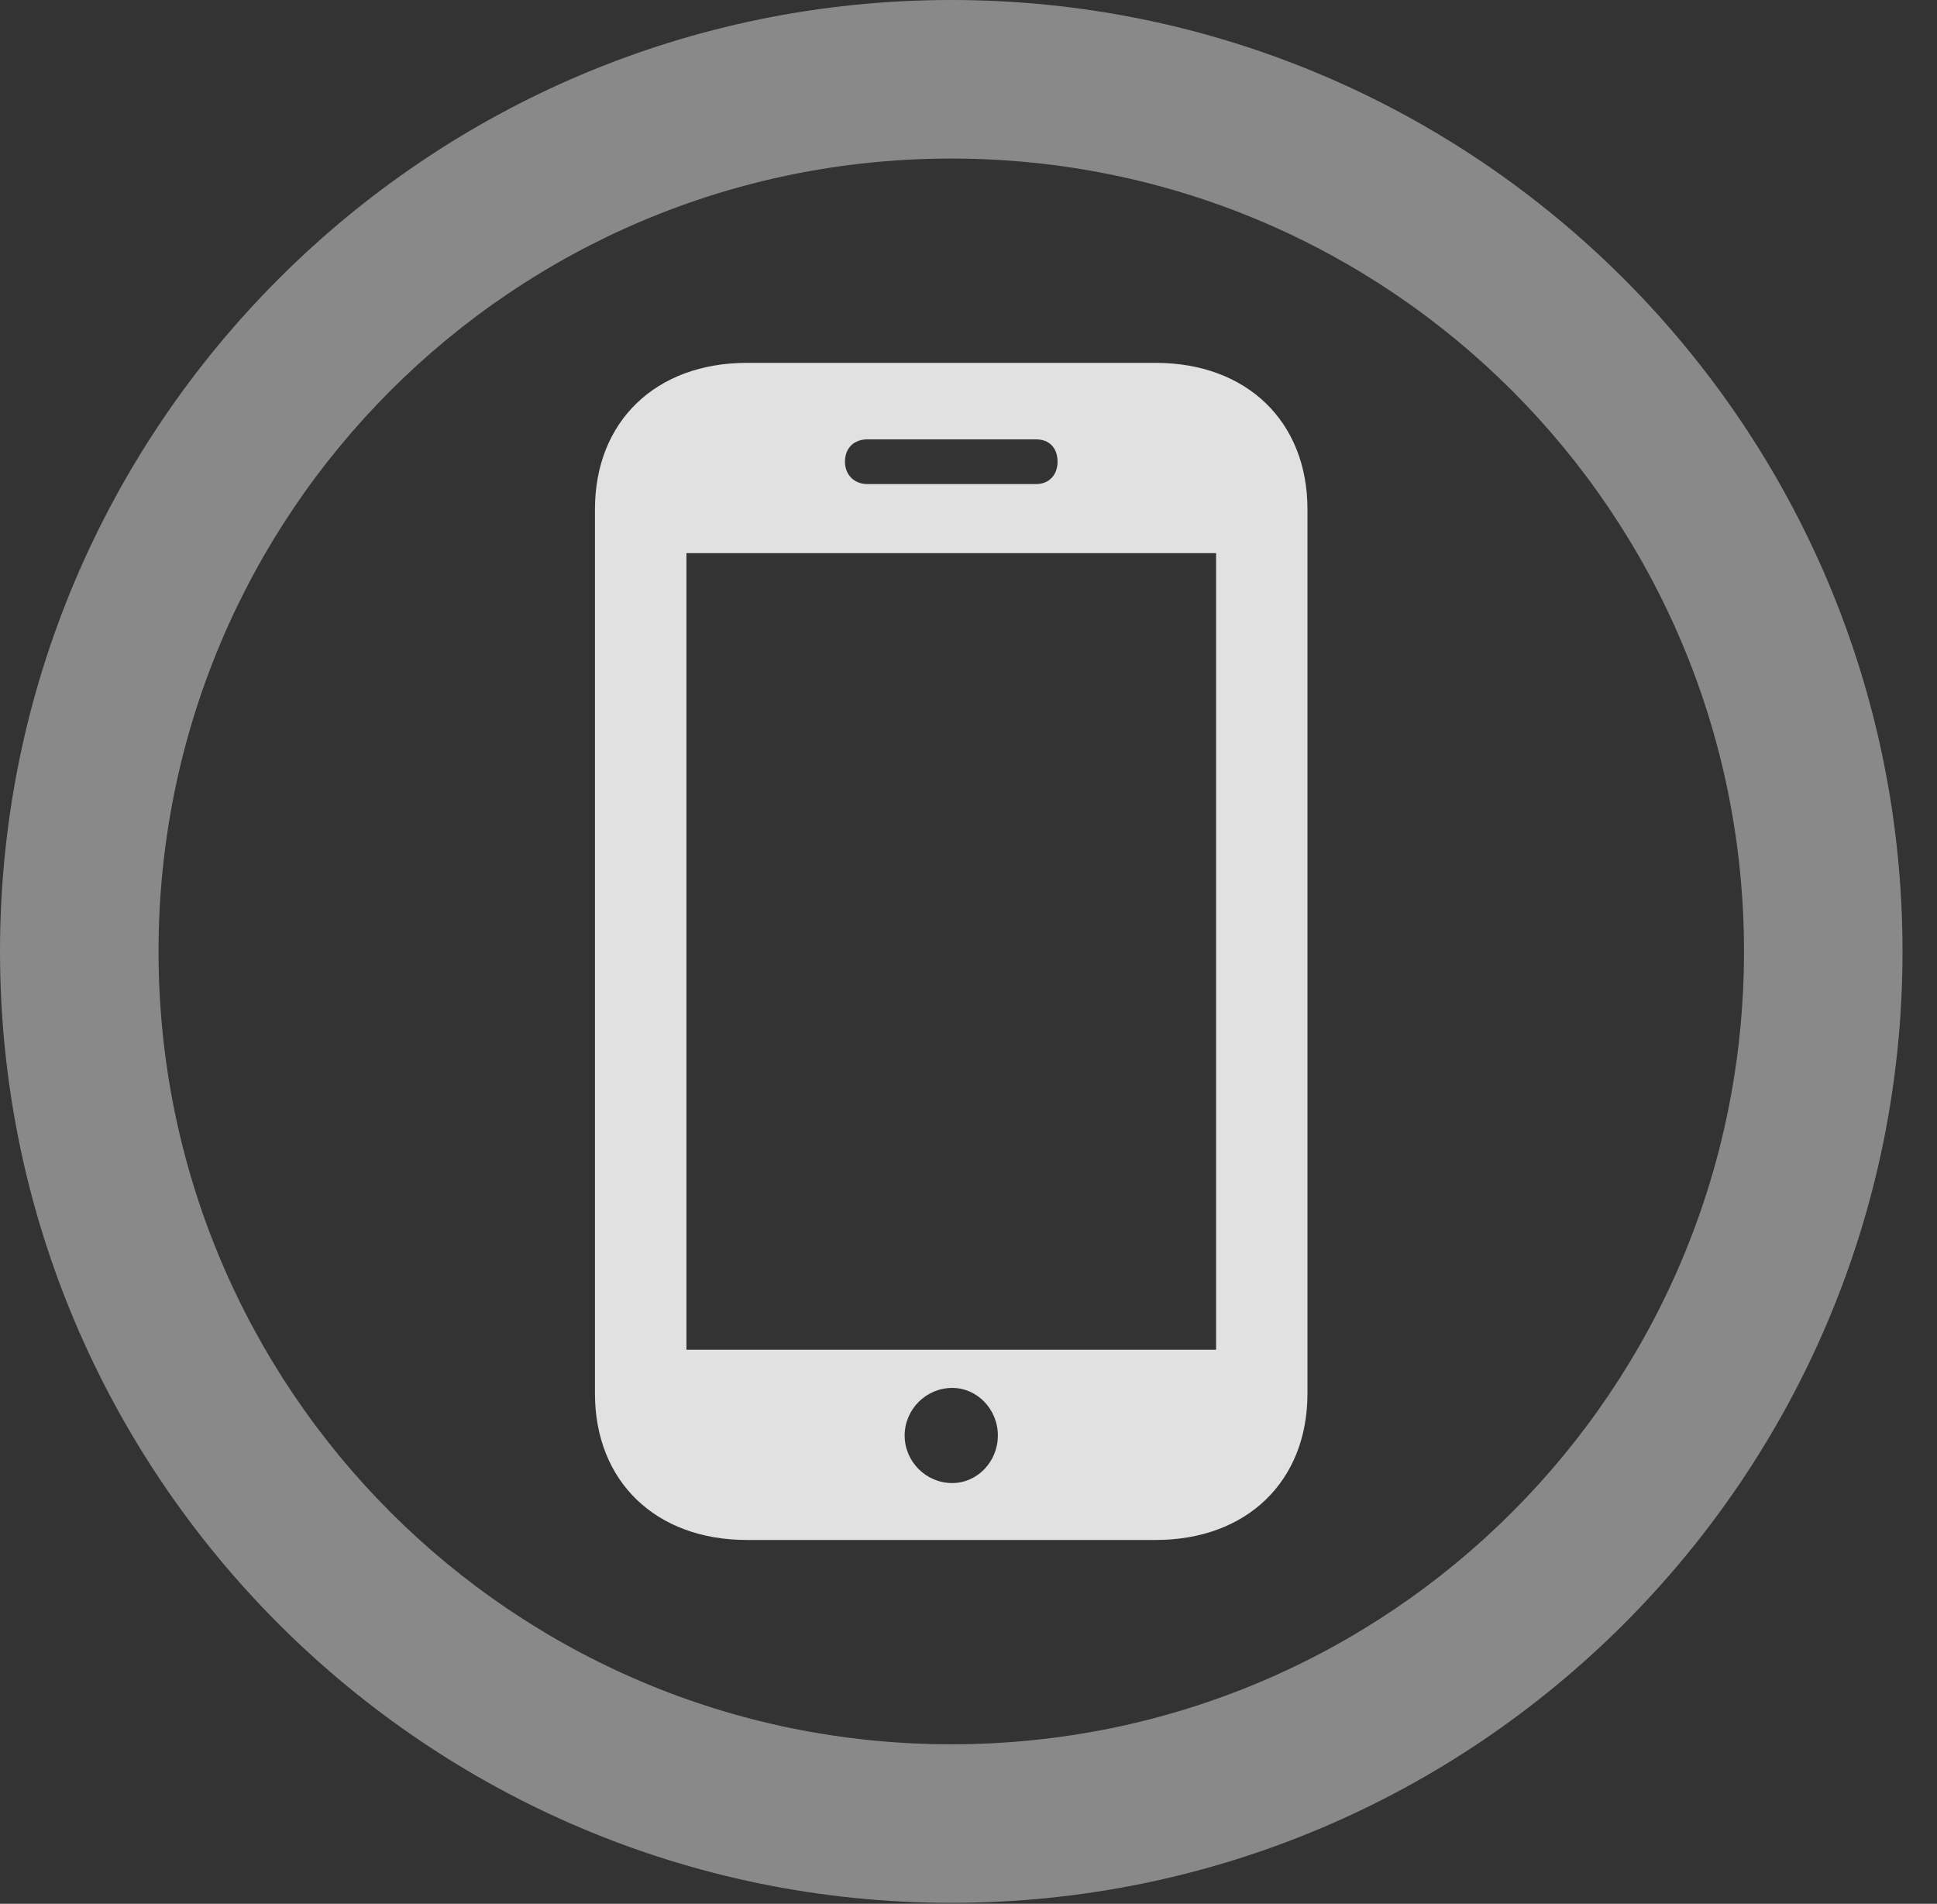 <?xml version="1.0" encoding="UTF-8"?>
<!--Generator: Apple Native CoreSVG 341-->
<!DOCTYPE svg
PUBLIC "-//W3C//DTD SVG 1.1//EN"
       "http://www.w3.org/Graphics/SVG/1.1/DTD/svg11.dtd">
<svg version="1.1" xmlns="http://www.w3.org/2000/svg" xmlns:xlink="http://www.w3.org/1999/xlink" viewBox="0 0 20.283 19.932">
 <rect x="0" y="0" width="20.283" height="19.932" fill="#333333" stroke="none"/>
 <g>
  <rect height="19.932" opacity="0" width="20.283" x="0" y="0"/>
  <path d="M9.961 19.922C15.459 19.922 19.922 15.459 19.922 9.961C19.922 4.463 15.459 0 9.961 0C4.463 0 0 4.463 0 9.961C0 15.459 4.463 19.922 9.961 19.922ZM9.961 18.262C5.371 18.262 1.66 14.551 1.66 9.961C1.66 5.371 5.371 1.66 9.961 1.66C14.551 1.66 18.262 5.371 18.262 9.961C18.262 14.551 14.551 18.262 9.961 18.262Z" fill="white" fill-opacity="0.425"/>
  <path d="M6.23 14.59C6.23 15.508 6.865 16.123 7.822 16.123L12.1 16.123C13.057 16.123 13.691 15.508 13.691 14.59L13.691 5.332C13.691 4.414 13.057 3.799 12.1 3.799L7.822 3.799C6.865 3.799 6.23 4.414 6.23 5.332ZM7.188 14.131L7.188 5.791L12.734 5.791L12.734 14.131ZM9.971 15.527C9.697 15.527 9.473 15.303 9.473 15.029C9.473 14.756 9.697 14.531 9.971 14.531C10.234 14.531 10.449 14.756 10.449 15.029C10.449 15.303 10.234 15.527 9.971 15.527ZM8.848 4.834C8.848 4.688 8.945 4.6 9.082 4.6L10.85 4.6C10.986 4.6 11.074 4.688 11.074 4.834C11.074 4.971 10.986 5.068 10.85 5.068L9.082 5.068C8.945 5.068 8.848 4.971 8.848 4.834Z" fill="white" fill-opacity="0.85"/>
 </g>
</svg>
